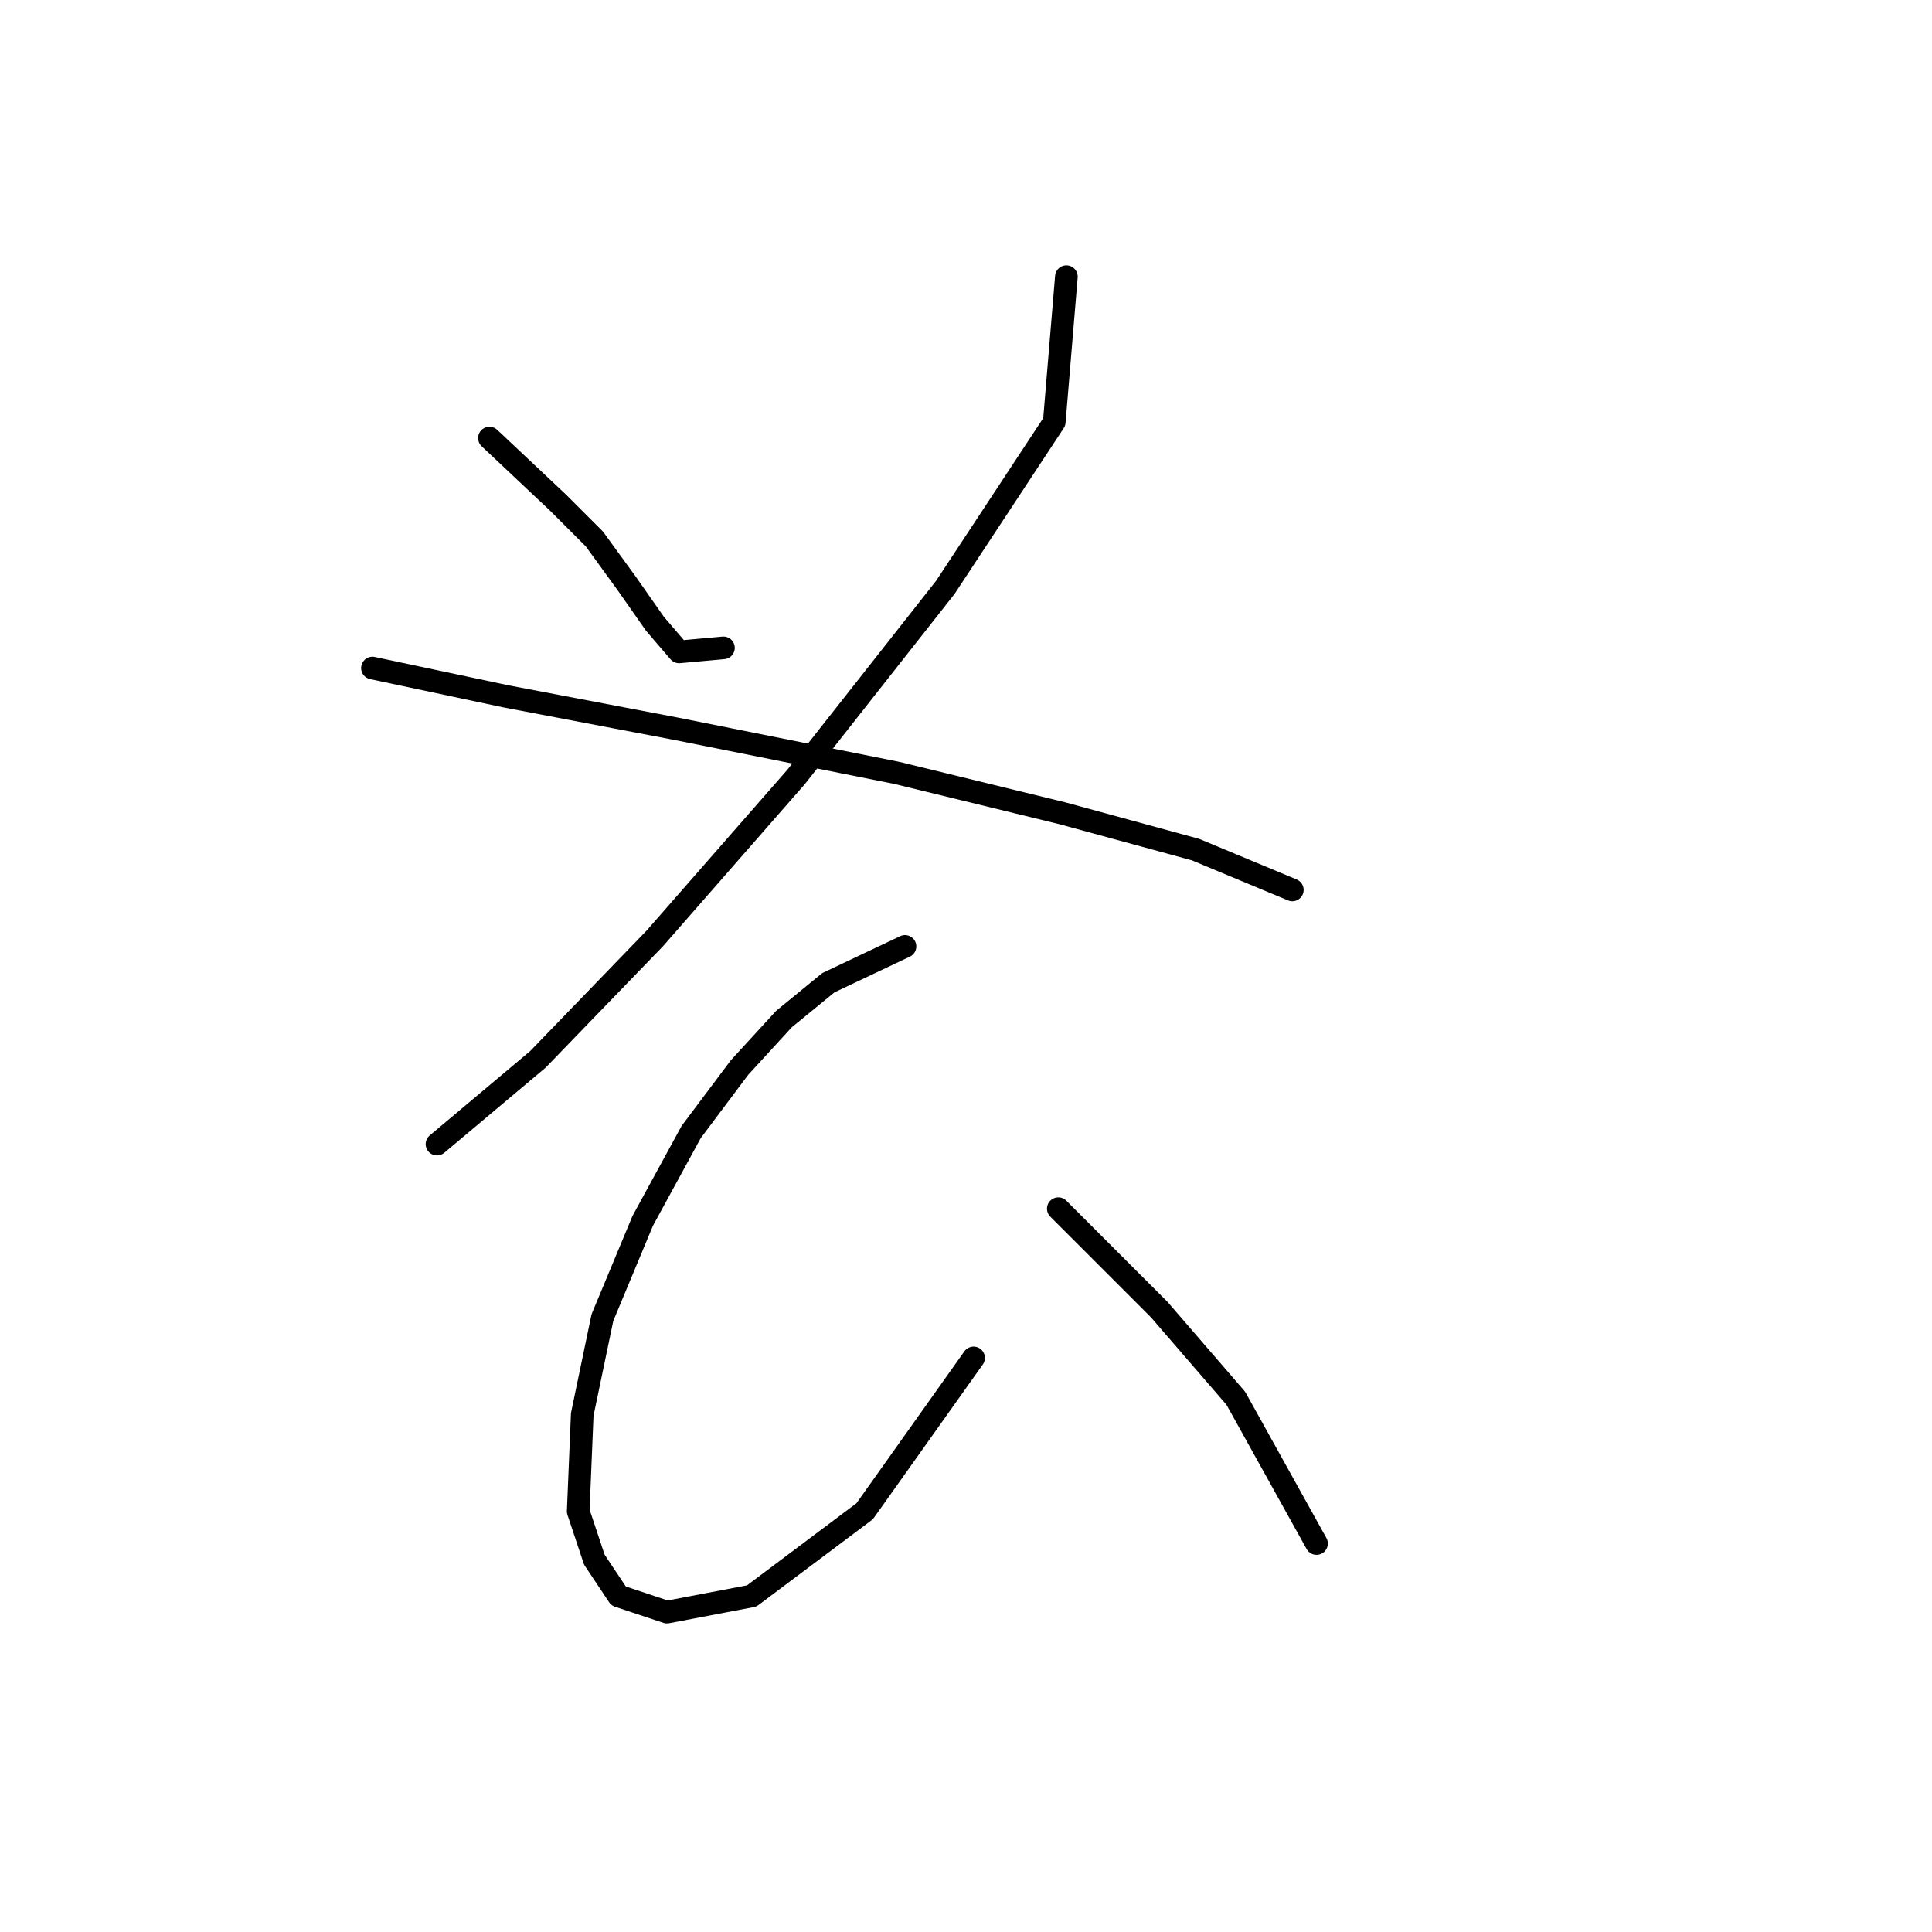 <?xml version="1.0" standalone="no"?>
    <svg width="256" height="256" xmlns="http://www.w3.org/2000/svg" version="1.1">
    <polyline stroke="black" stroke-width="3" stroke-linecap="round" fill="transparent" stroke-linejoin="round" points="64.854 58.046 73.942 66.599 78.753 71.411 83.03 77.291 86.772 82.637 89.98 86.379 95.86 85.845 95.86 85.845 " />
        <polyline stroke="black" stroke-width="3" stroke-linecap="round" fill="transparent" stroke-linejoin="round" points="141.301 36.662 139.697 55.907 125.263 77.826 105.483 102.952 86.772 124.336 71.269 140.374 57.904 151.6 57.904 151.6 " />
        <polyline stroke="black" stroke-width="3" stroke-linecap="round" fill="transparent" stroke-linejoin="round" points="49.35 88.518 66.992 92.26 89.445 96.537 118.848 102.417 140.767 107.763 158.408 112.575 171.239 117.921 171.239 117.921 " />
        <polyline stroke="black" stroke-width="3" stroke-linecap="round" fill="transparent" stroke-linejoin="round" points="119.917 125.405 109.76 130.216 103.879 135.028 97.999 141.443 91.584 149.996 85.168 161.758 79.822 174.588 77.149 187.418 76.615 200.249 78.753 206.664 81.961 211.475 88.376 213.614 99.603 211.475 114.571 200.249 129.005 179.934 129.005 179.934 " />
        <polyline stroke="black" stroke-width="3" stroke-linecap="round" fill="transparent" stroke-linejoin="round" points="140.232 160.154 146.647 166.569 153.597 173.519 163.754 185.28 174.446 204.525 174.446 204.525 " />
        </svg>